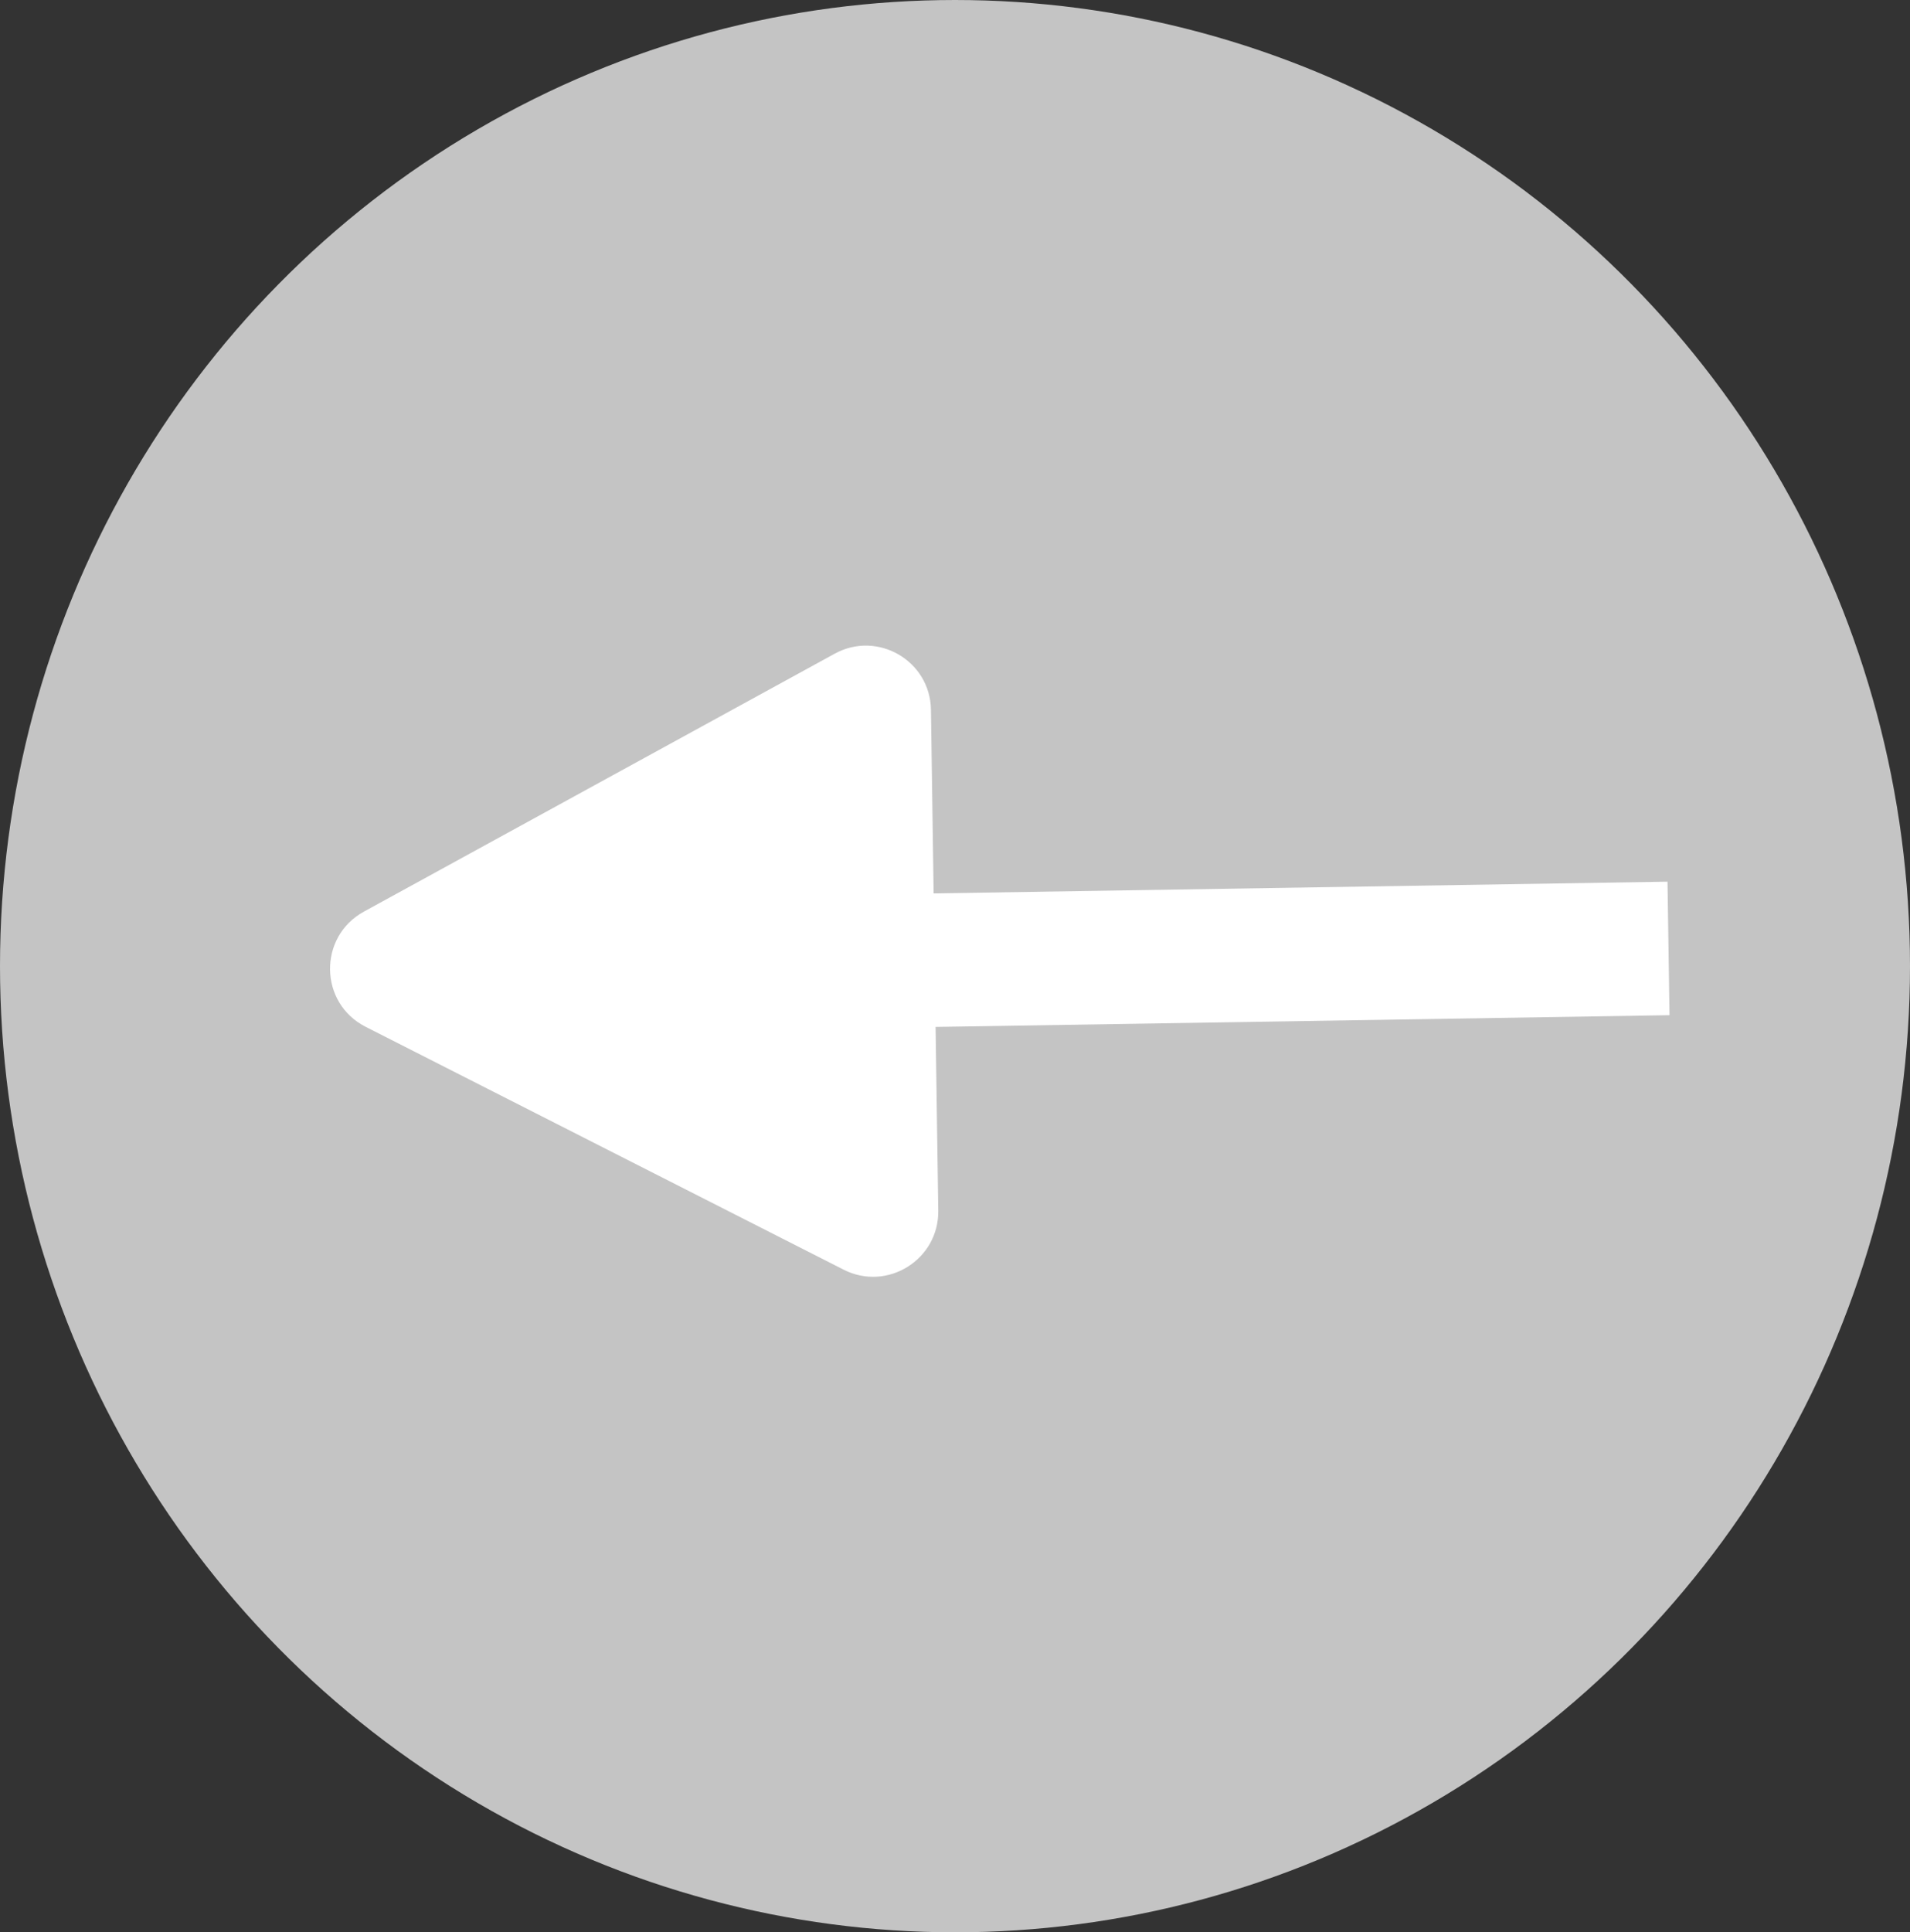 <svg width="176" height="178" viewBox="0 0 176 178" fill="none" xmlns="http://www.w3.org/2000/svg">
<rect x="0" y="0" width="176" height="178" fill="#333333" stroke="none"/>
<ellipse cx="88" cy="89" rx="88" ry="89" fill="#C4C4C4"/>
<path d="M33.69 94.586C29.391 92.402 29.302 86.292 33.535 83.974L76.908 60.219C80.872 58.047 85.718 60.868 85.784 65.386L86.458 111.514C86.524 116.032 81.763 119.004 77.737 116.959L33.69 94.586Z" fill="white"/>
<rect width="12.298" height="68.26" transform="matrix(-0.015 -1 1 -0.016 85.579 94.608)" fill="white"/>
</svg>
